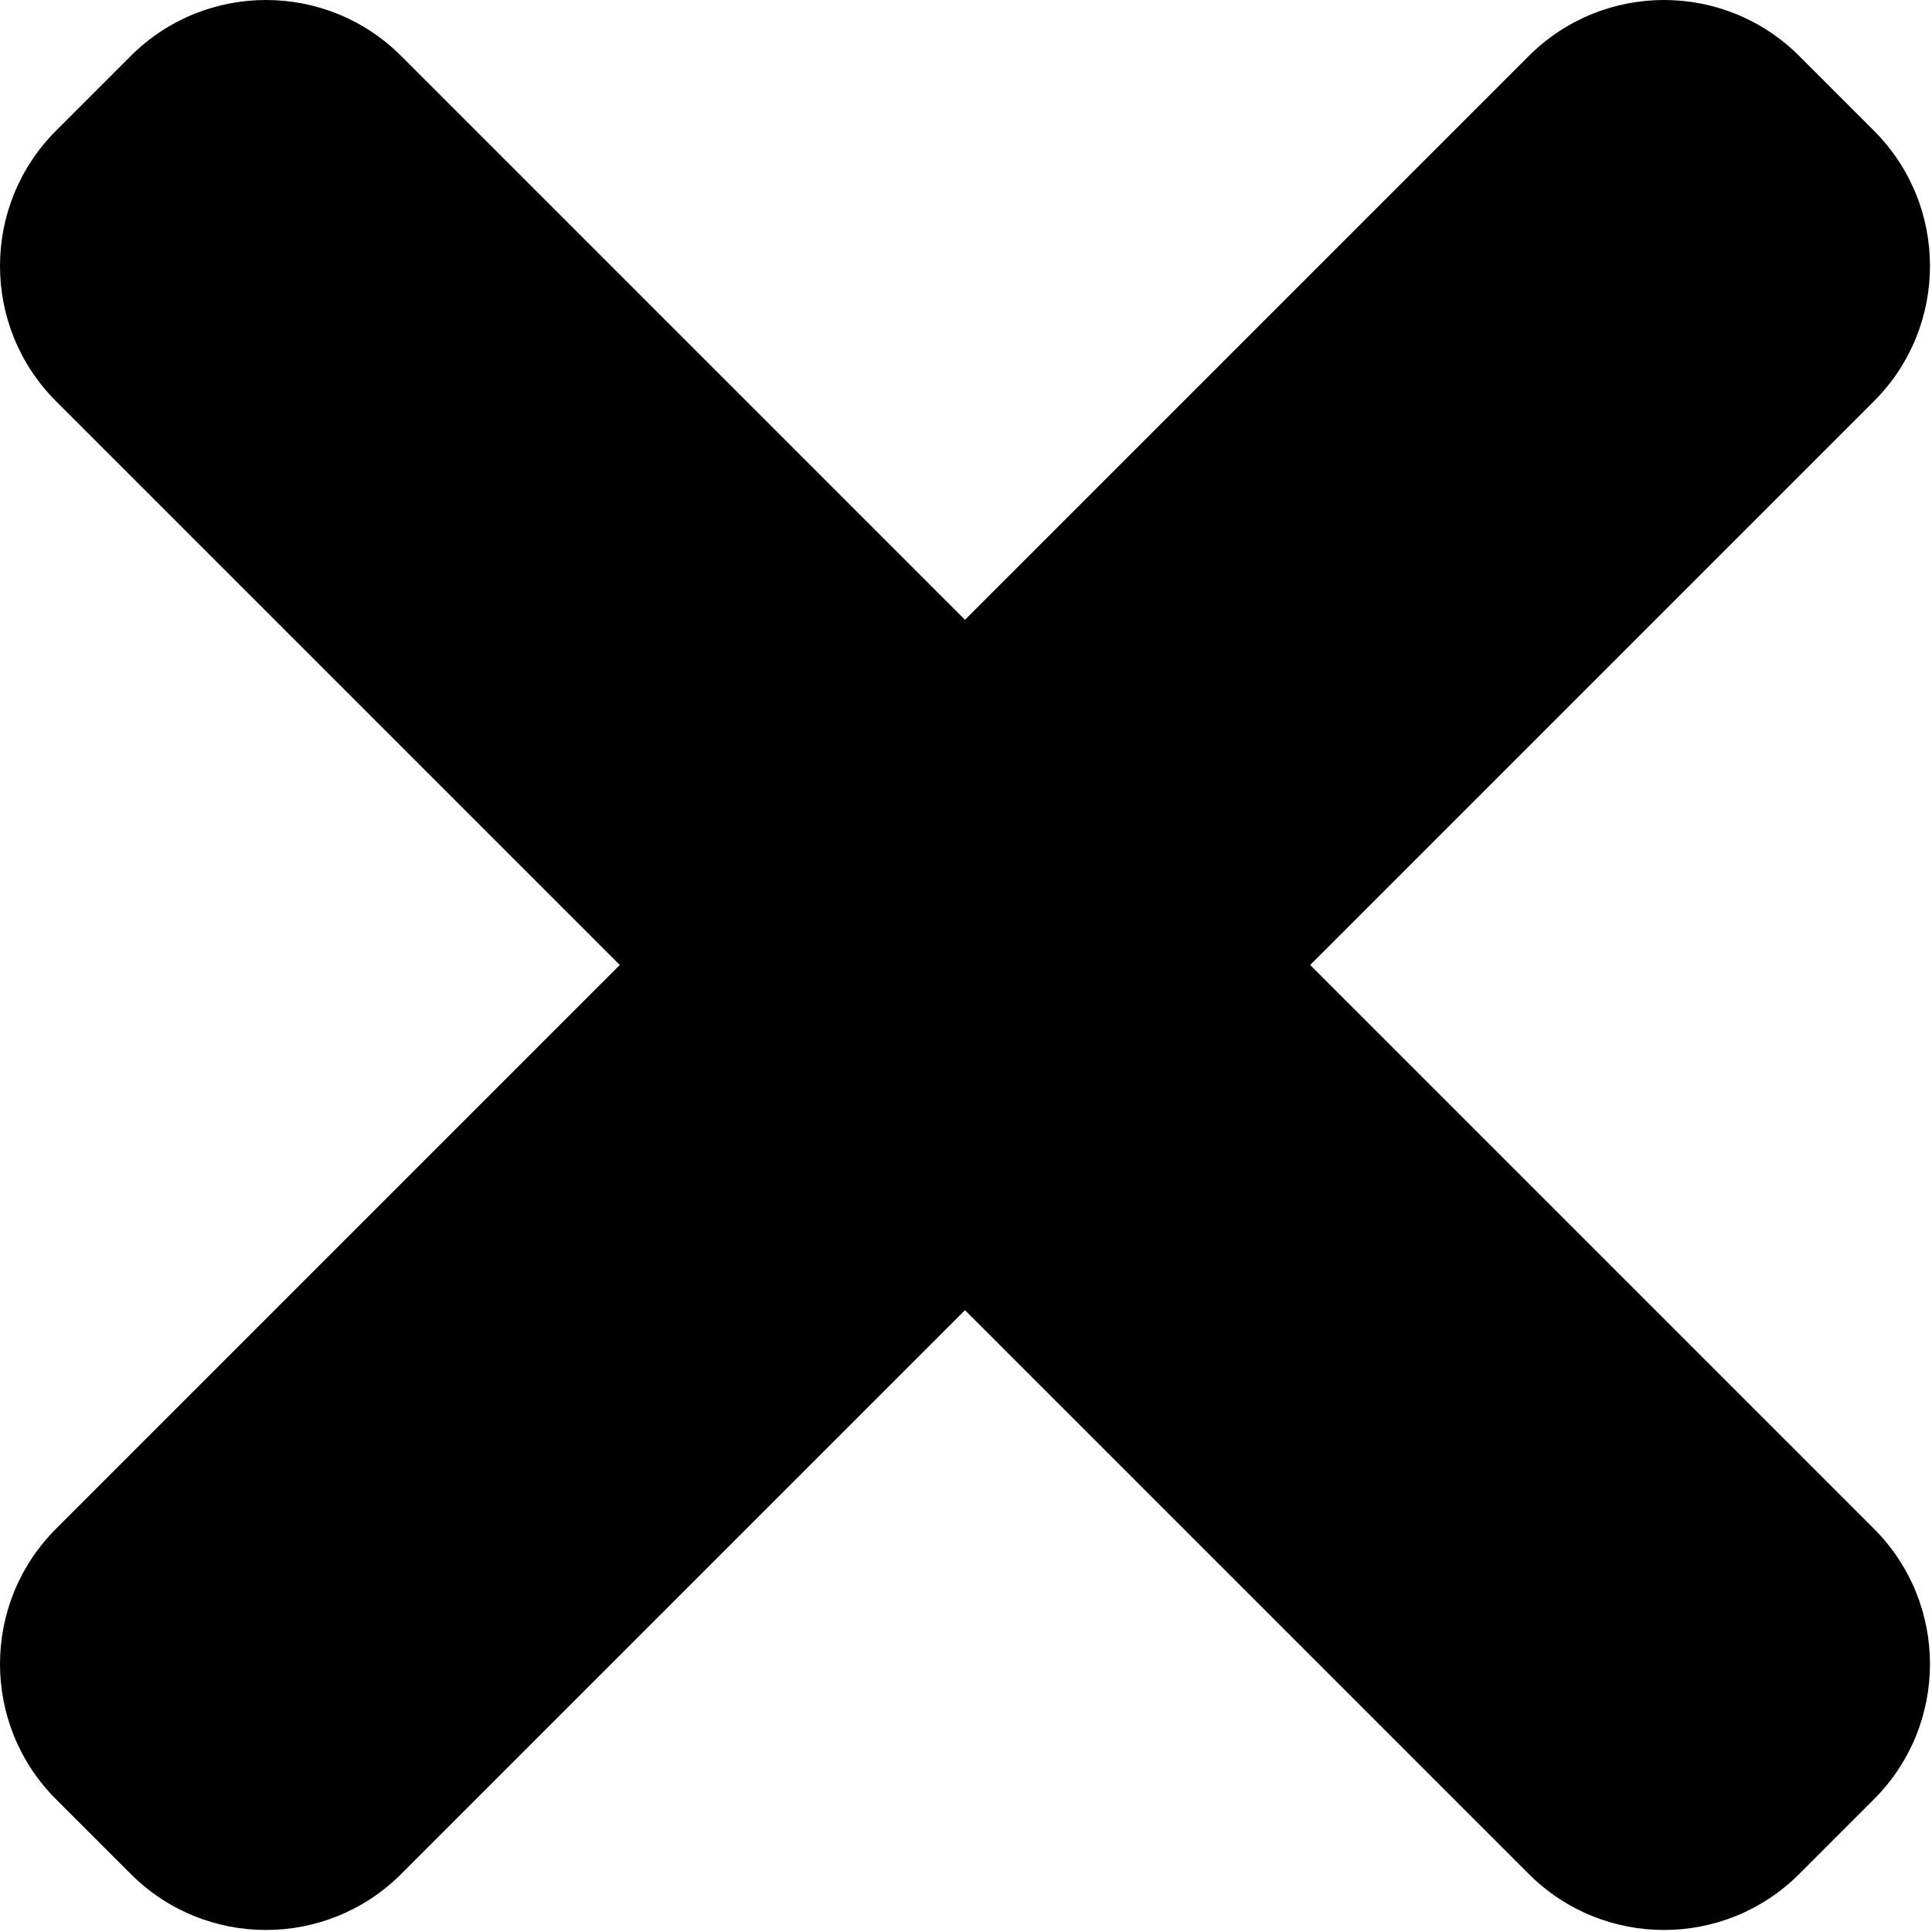 <?xml version="1.0" encoding="UTF-8"?>
<svg width="101px" height="101px" viewBox="0 0 101 101" version="1.1" xmlns="http://www.w3.org/2000/svg" xmlns:xlink="http://www.w3.org/1999/xlink">
    <!-- Generator: Sketch 54.1 (76490) - https://sketchapp.com -->
    <title>icon/exit</title>
    <desc>Created with Sketch.</desc>
    <g id="icons" stroke="none" stroke-width="1" fill="none" fill-rule="evenodd">
        <g id="icons-copy" transform="translate(-184, -34)" fill="#000000">
            <path d="M234.447,66.401 L263.919,36.929 C267.825,33.024 274.156,33.024 278.061,36.929 L281.965,40.833 C285.871,44.738 285.871,51.07 281.965,54.975 L252.493,84.447 L281.965,113.919 C285.871,117.825 285.871,124.156 281.965,128.061 L278.061,131.965 C274.156,135.871 267.825,135.871 263.919,131.965 L234.447,102.493 L204.975,131.965 C201.07,135.871 194.738,135.871 190.833,131.965 L186.929,128.061 C183.024,124.156 183.024,117.825 186.929,113.919 L216.401,84.447 L186.929,54.975 C183.024,51.07 183.024,44.738 186.929,40.833 L190.833,36.929 C194.738,33.024 201.07,33.024 204.975,36.929 L234.447,66.401 Z" id="icon/exit"></path>
        </g>
    </g>
</svg>